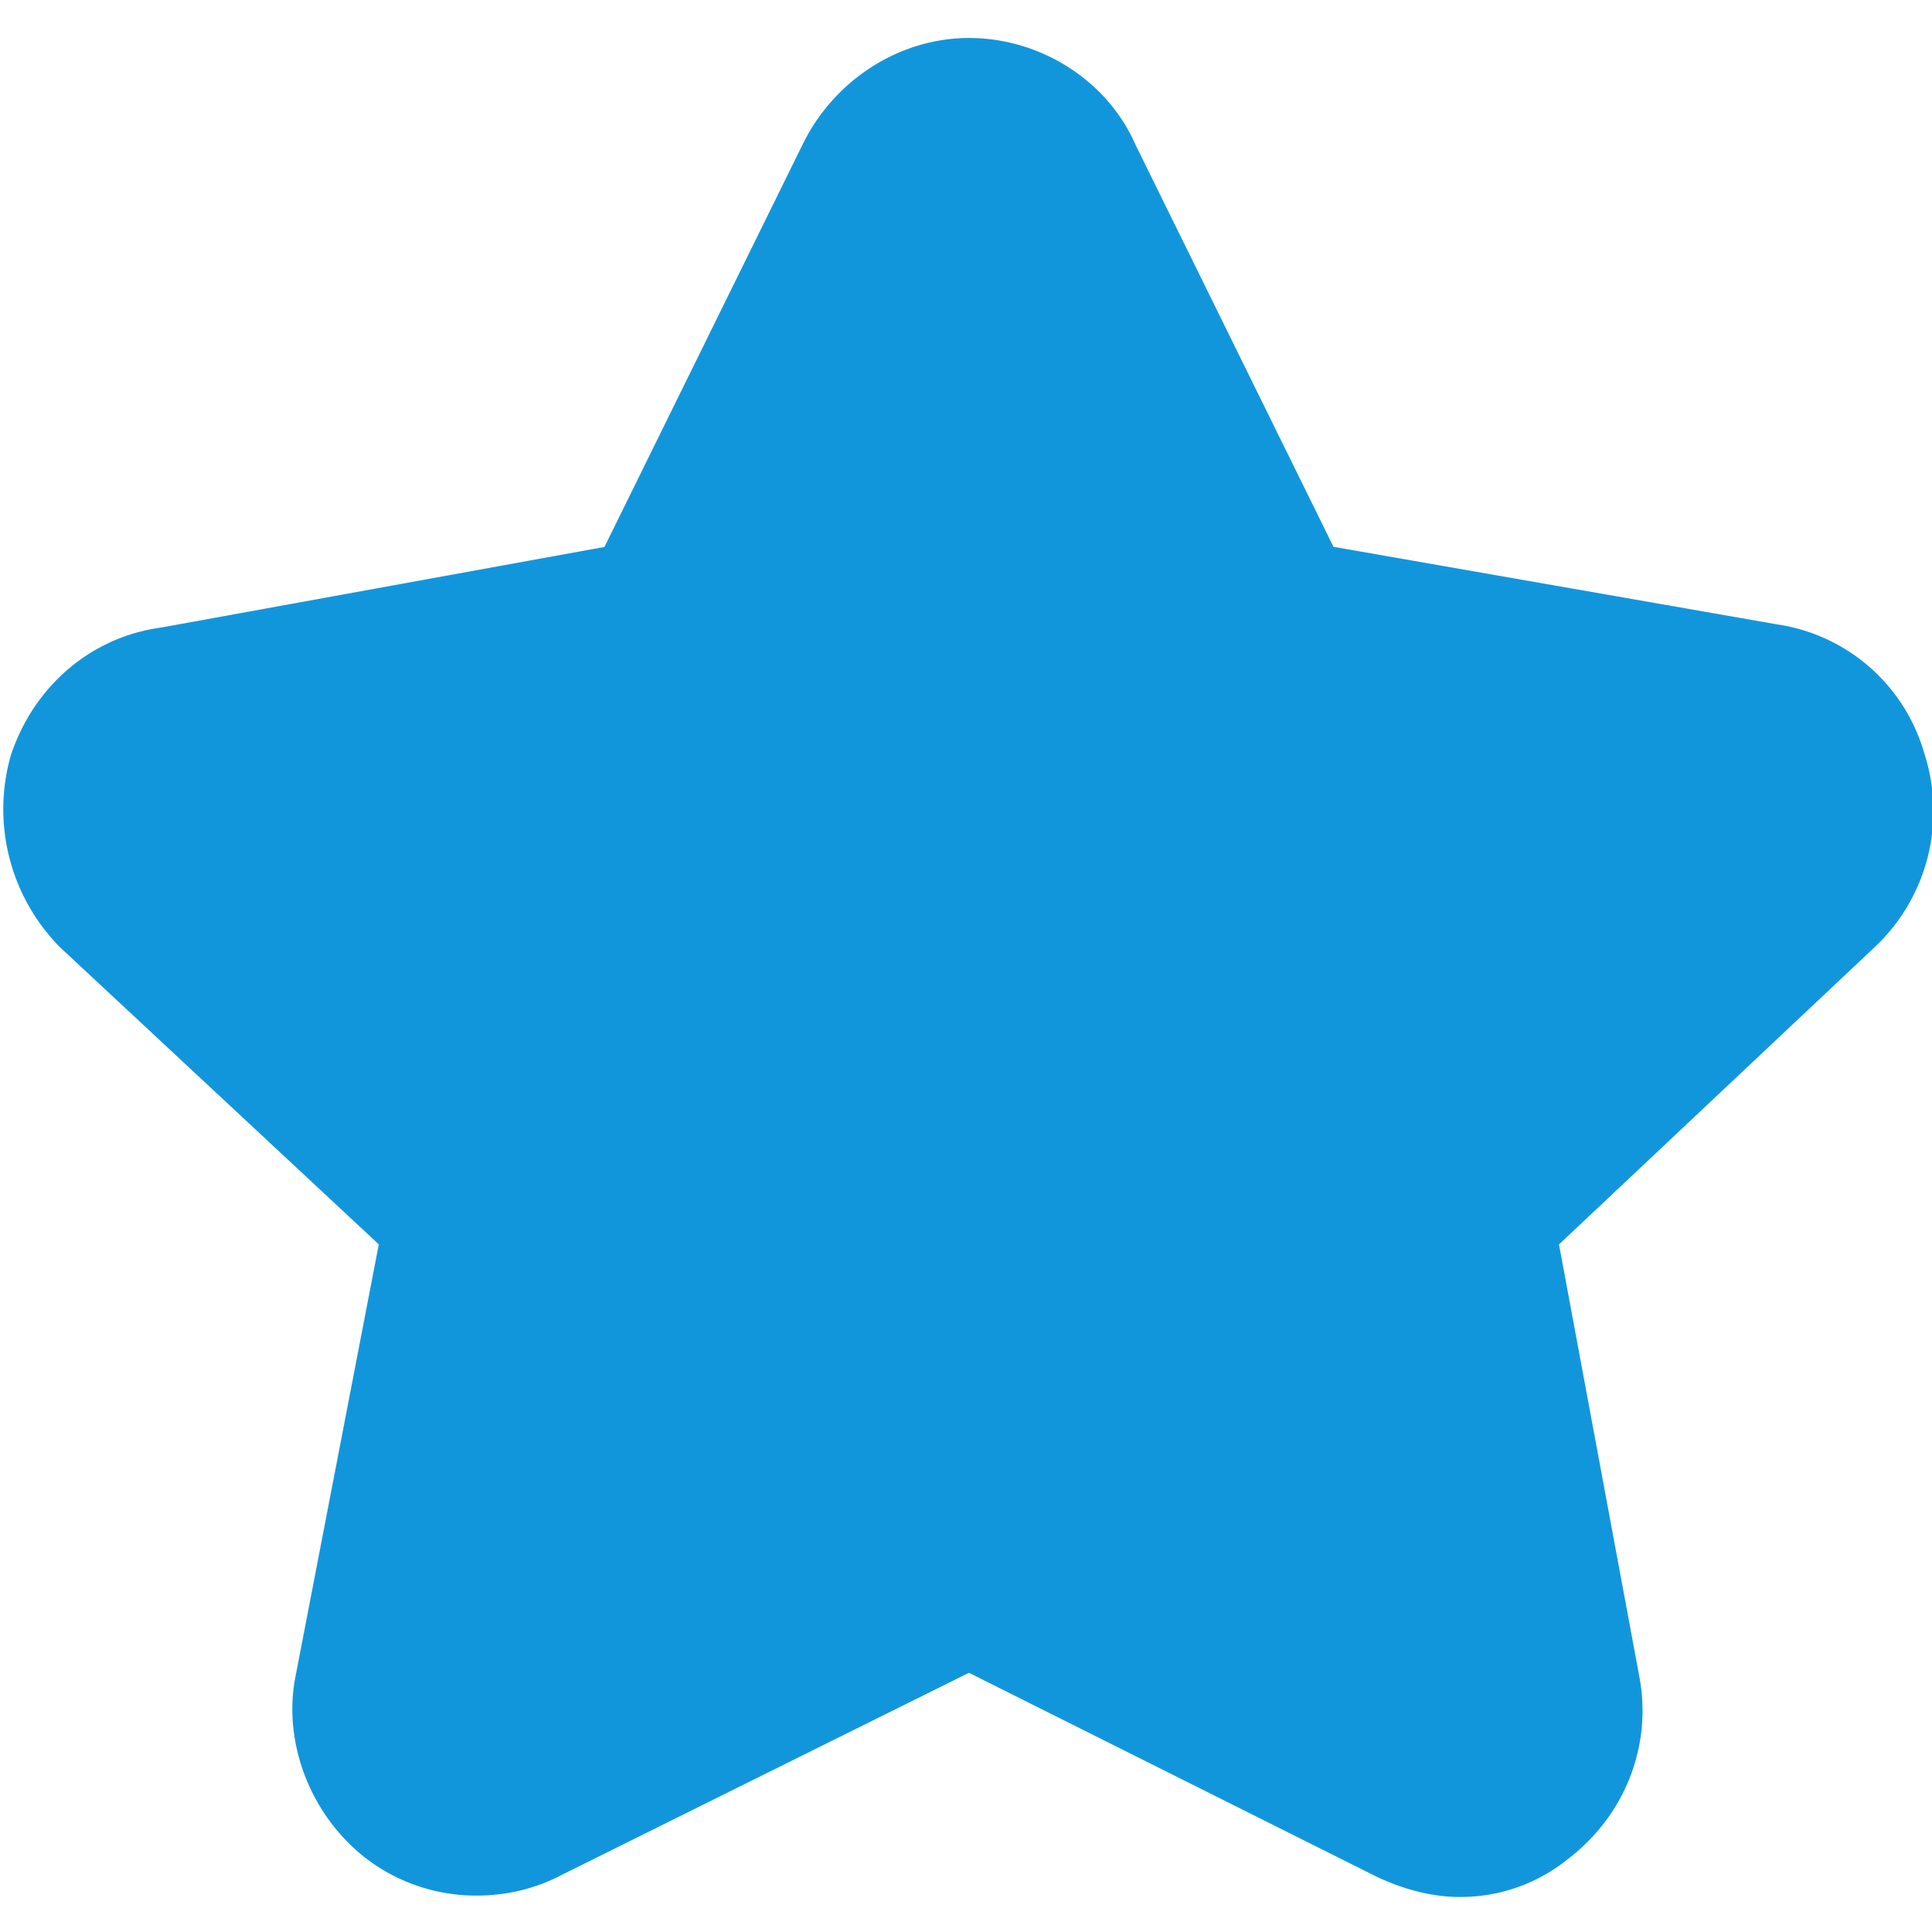 <?xml version="1.0" standalone="no"?><!DOCTYPE svg PUBLIC "-//W3C//DTD SVG 1.1//EN" "http://www.w3.org/Graphics/SVG/1.1/DTD/svg11.dtd"><svg t="1552054394547" class="icon" style="" viewBox="0 0 1024 1024" version="1.1" xmlns="http://www.w3.org/2000/svg" p-id="3076" xmlns:xlink="http://www.w3.org/1999/xlink" width="24" height="24"><defs><style type="text/css"></style></defs><path d="M773.458 1005.43c-14.403 0-30.587-4.132-45.599-11.638l-214.292-107.182-215.619 107.008c-13.655 7.27-29.286 11.09-45.225 11.09a96.164 96.164 0 0 1-57.549-18.842c-30.177-22.636-45.64-61.85-38.502-97.556l44.099-228.767L31.744 501.996a104.059 104.059 0 0 1-26.281-100.659l0.338-1.162c12.288-36.828 42.772-62.633 79.734-67.584l234.839-42.701L425.779 75.812c16.932-33.894 51.369-55.675 87.788-55.675 37.99 0 73.318 22.6 88.131 56.289l105.068 213.402 234.875 41.062A95.672 95.672 0 0 1 1019.904 399.263a98.98 98.98 0 0 1-24.474 101.002l-0.579 0.579-168.55 158.72 42.598 229.176c6.861 36.654-7.716 73.667-38.062 96.737a90.337 90.337 0 0 1-57.38 19.953z" fill="#1296db" p-id="3077"></path></svg>